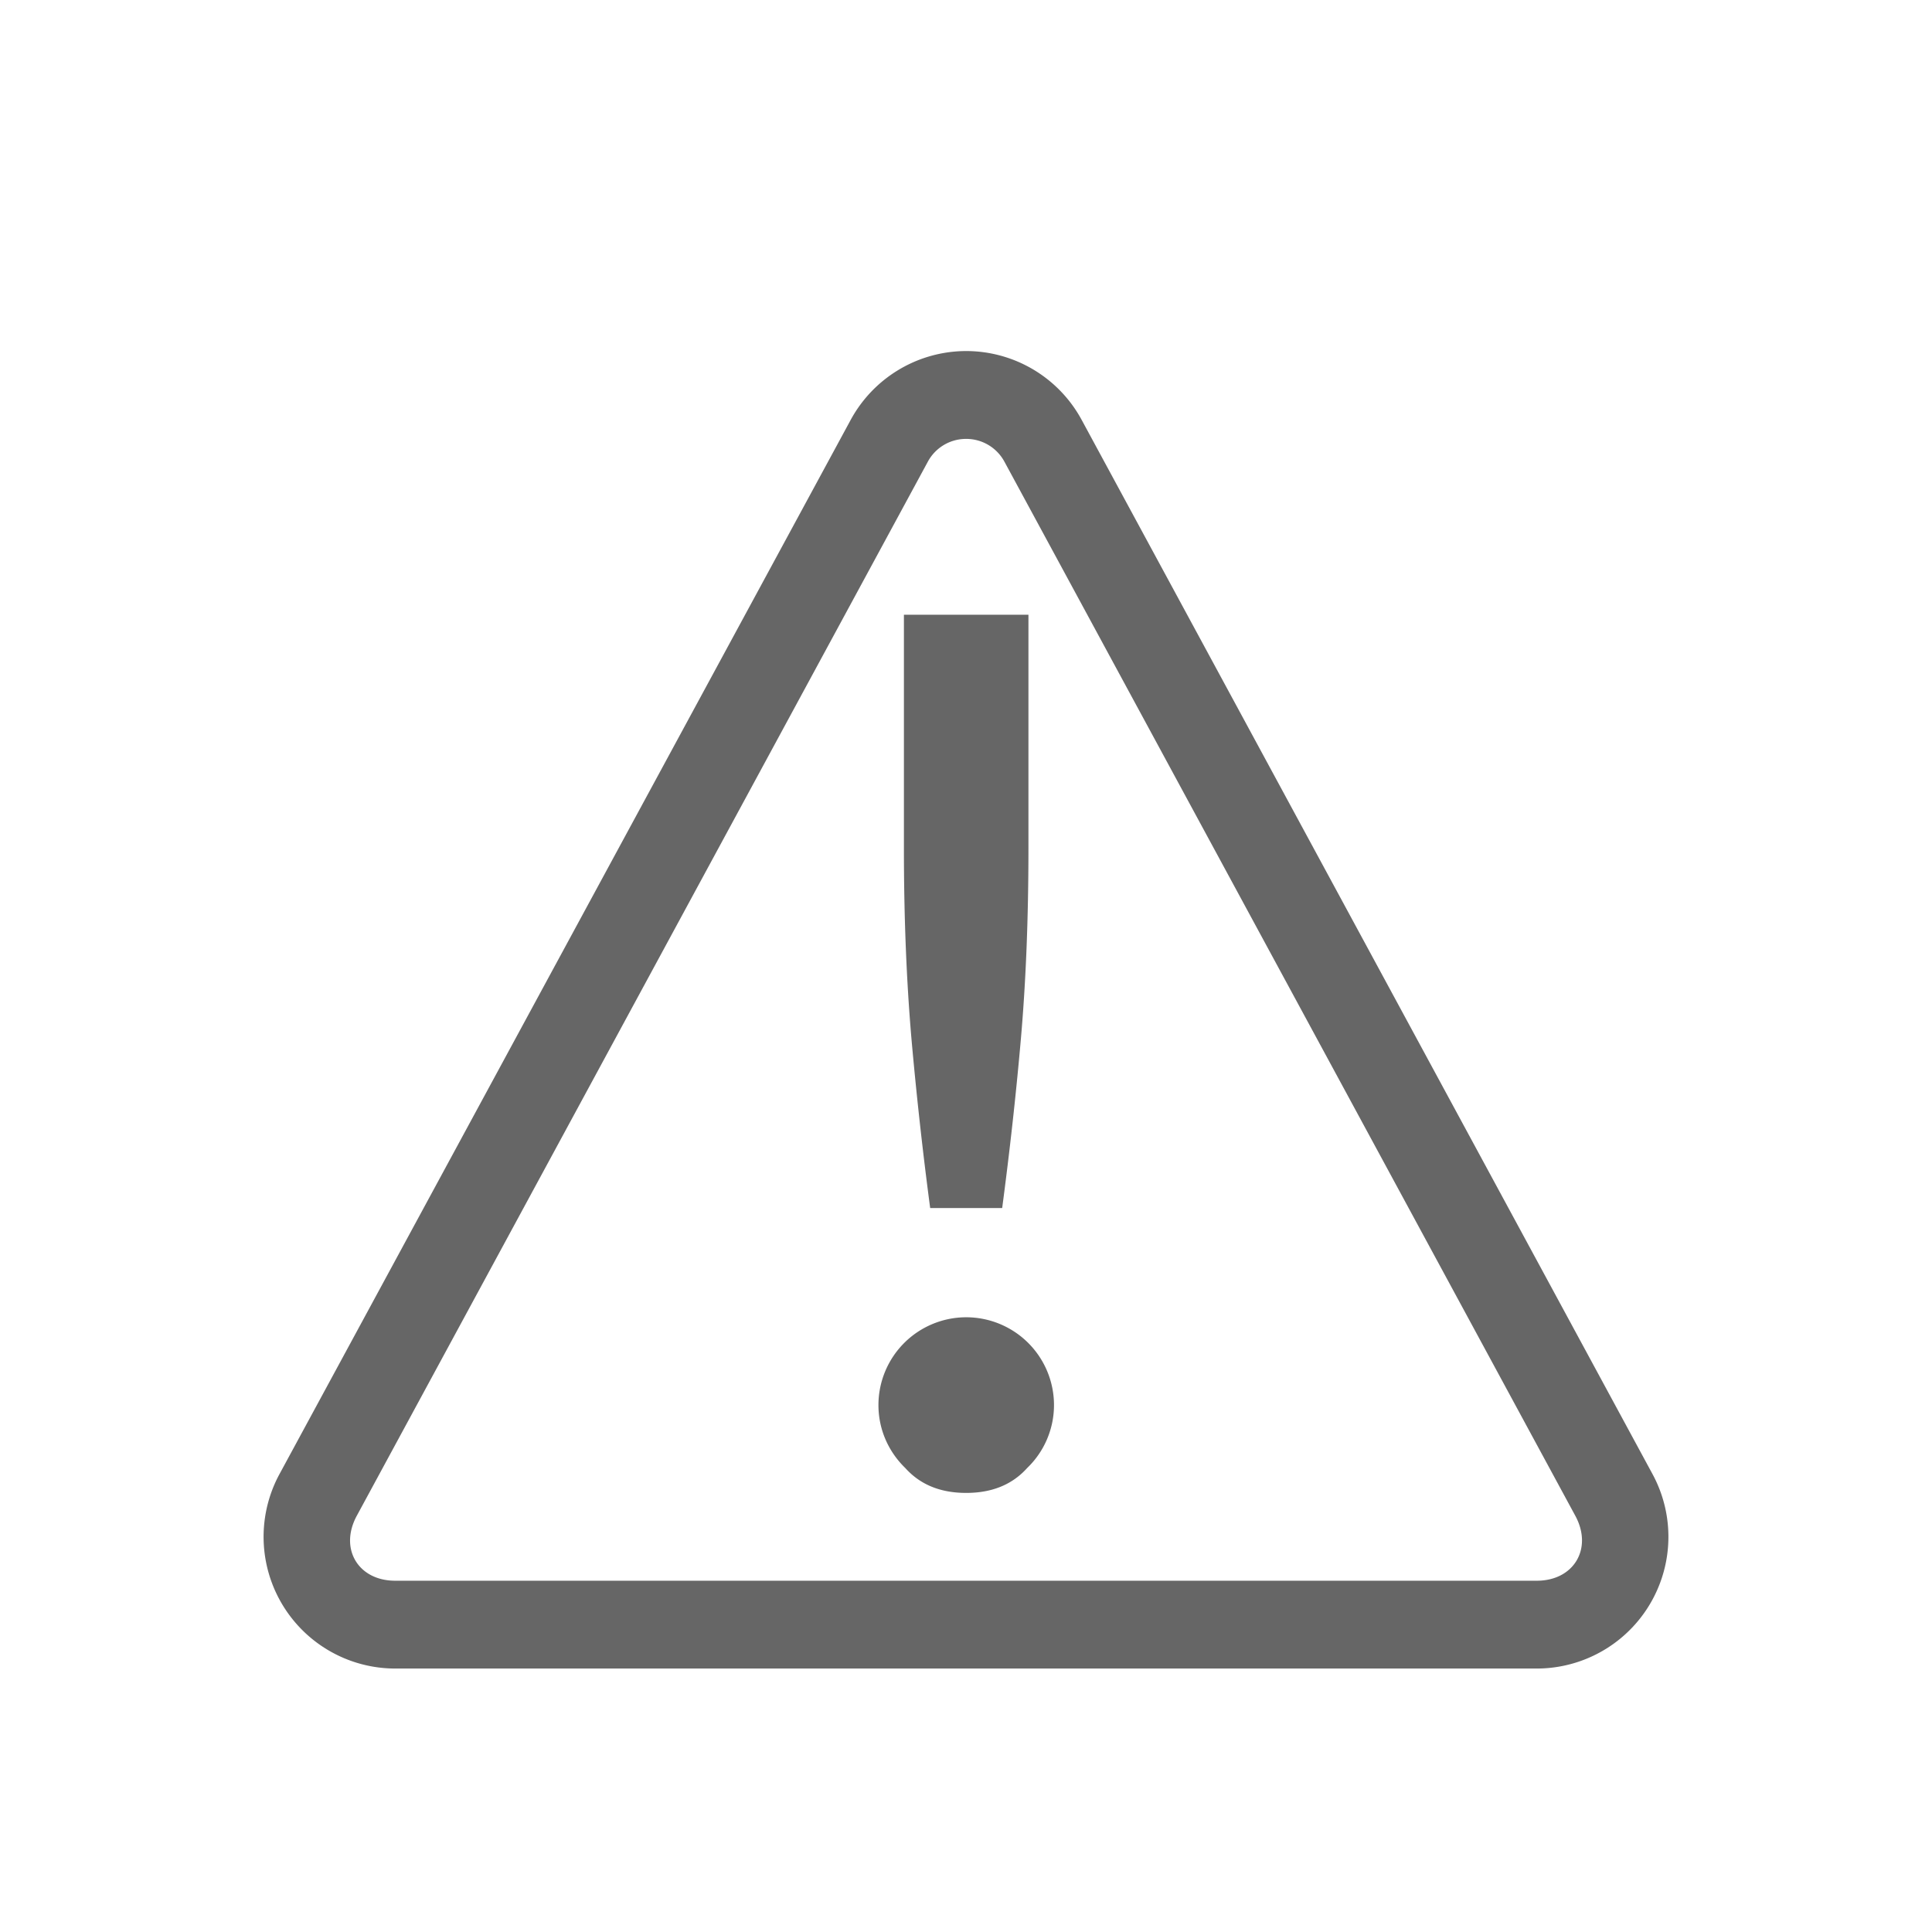 <svg xmlns="http://www.w3.org/2000/svg" height="22" width="22" version="1.1"><g fill="#666666" fill-opacity="1"><path d="M10.963 3.998a1.499 1.499 0 0 0-1.277.785l-6.502 12A1.5 1.5 0 0 0 4.5 19h13a1.5 1.5 0 0 0 1.316-2.217l-6.498-12a1.496 1.496 0 0 0-1.355-.785zm.025 1a.494.494 0 0 1 .451.262l6.499 12c.203.374-.017.74-.438.74h-13c-.422 0-.64-.366-.437-.74l6.501-12a.493.493 0 0 1 .424-.262z" style="line-height:normal;font-variant-ligatures:normal;font-variant-position:normal;font-variant-caps:normal;font-variant-numeric:normal;font-variant-alternates:normal;font-feature-settings:normal;text-indent:0;text-align:start;text-decoration-line:none;text-decoration-style:solid;text-decoration-color:#000;text-transform:none;text-orientation:mixed;shape-padding:0;isolation:auto;mix-blend-mode:normal" text-decoration="none"/><path d="M10.293 7v2.662c0 .793.03 1.517.086 2.168.057.642.128 1.284.213 1.926h.82c.085-.642.157-1.284.213-1.926.057-.651.086-1.375.086-2.168V7zM11.003 15a1 1 0 0 0-1 1c0 .282.118.535.306.717.17.189.4.283.693.283.293 0 .524-.094.694-.283a.994.994 0 0 0 .306-.717 1 1 0 0 0-1-1z" style="line-height:normal;font-variant-ligatures:normal;font-variant-position:normal;font-variant-caps:normal;font-variant-numeric:normal;font-variant-alternates:normal;font-feature-settings:normal;text-indent:0;text-align:start;text-decoration-line:none;text-decoration-style:solid;text-decoration-color:#000;text-transform:none;text-orientation:mixed;shape-padding:0;isolation:auto;mix-blend-mode:normal" text-decoration="none"/></g></svg>
